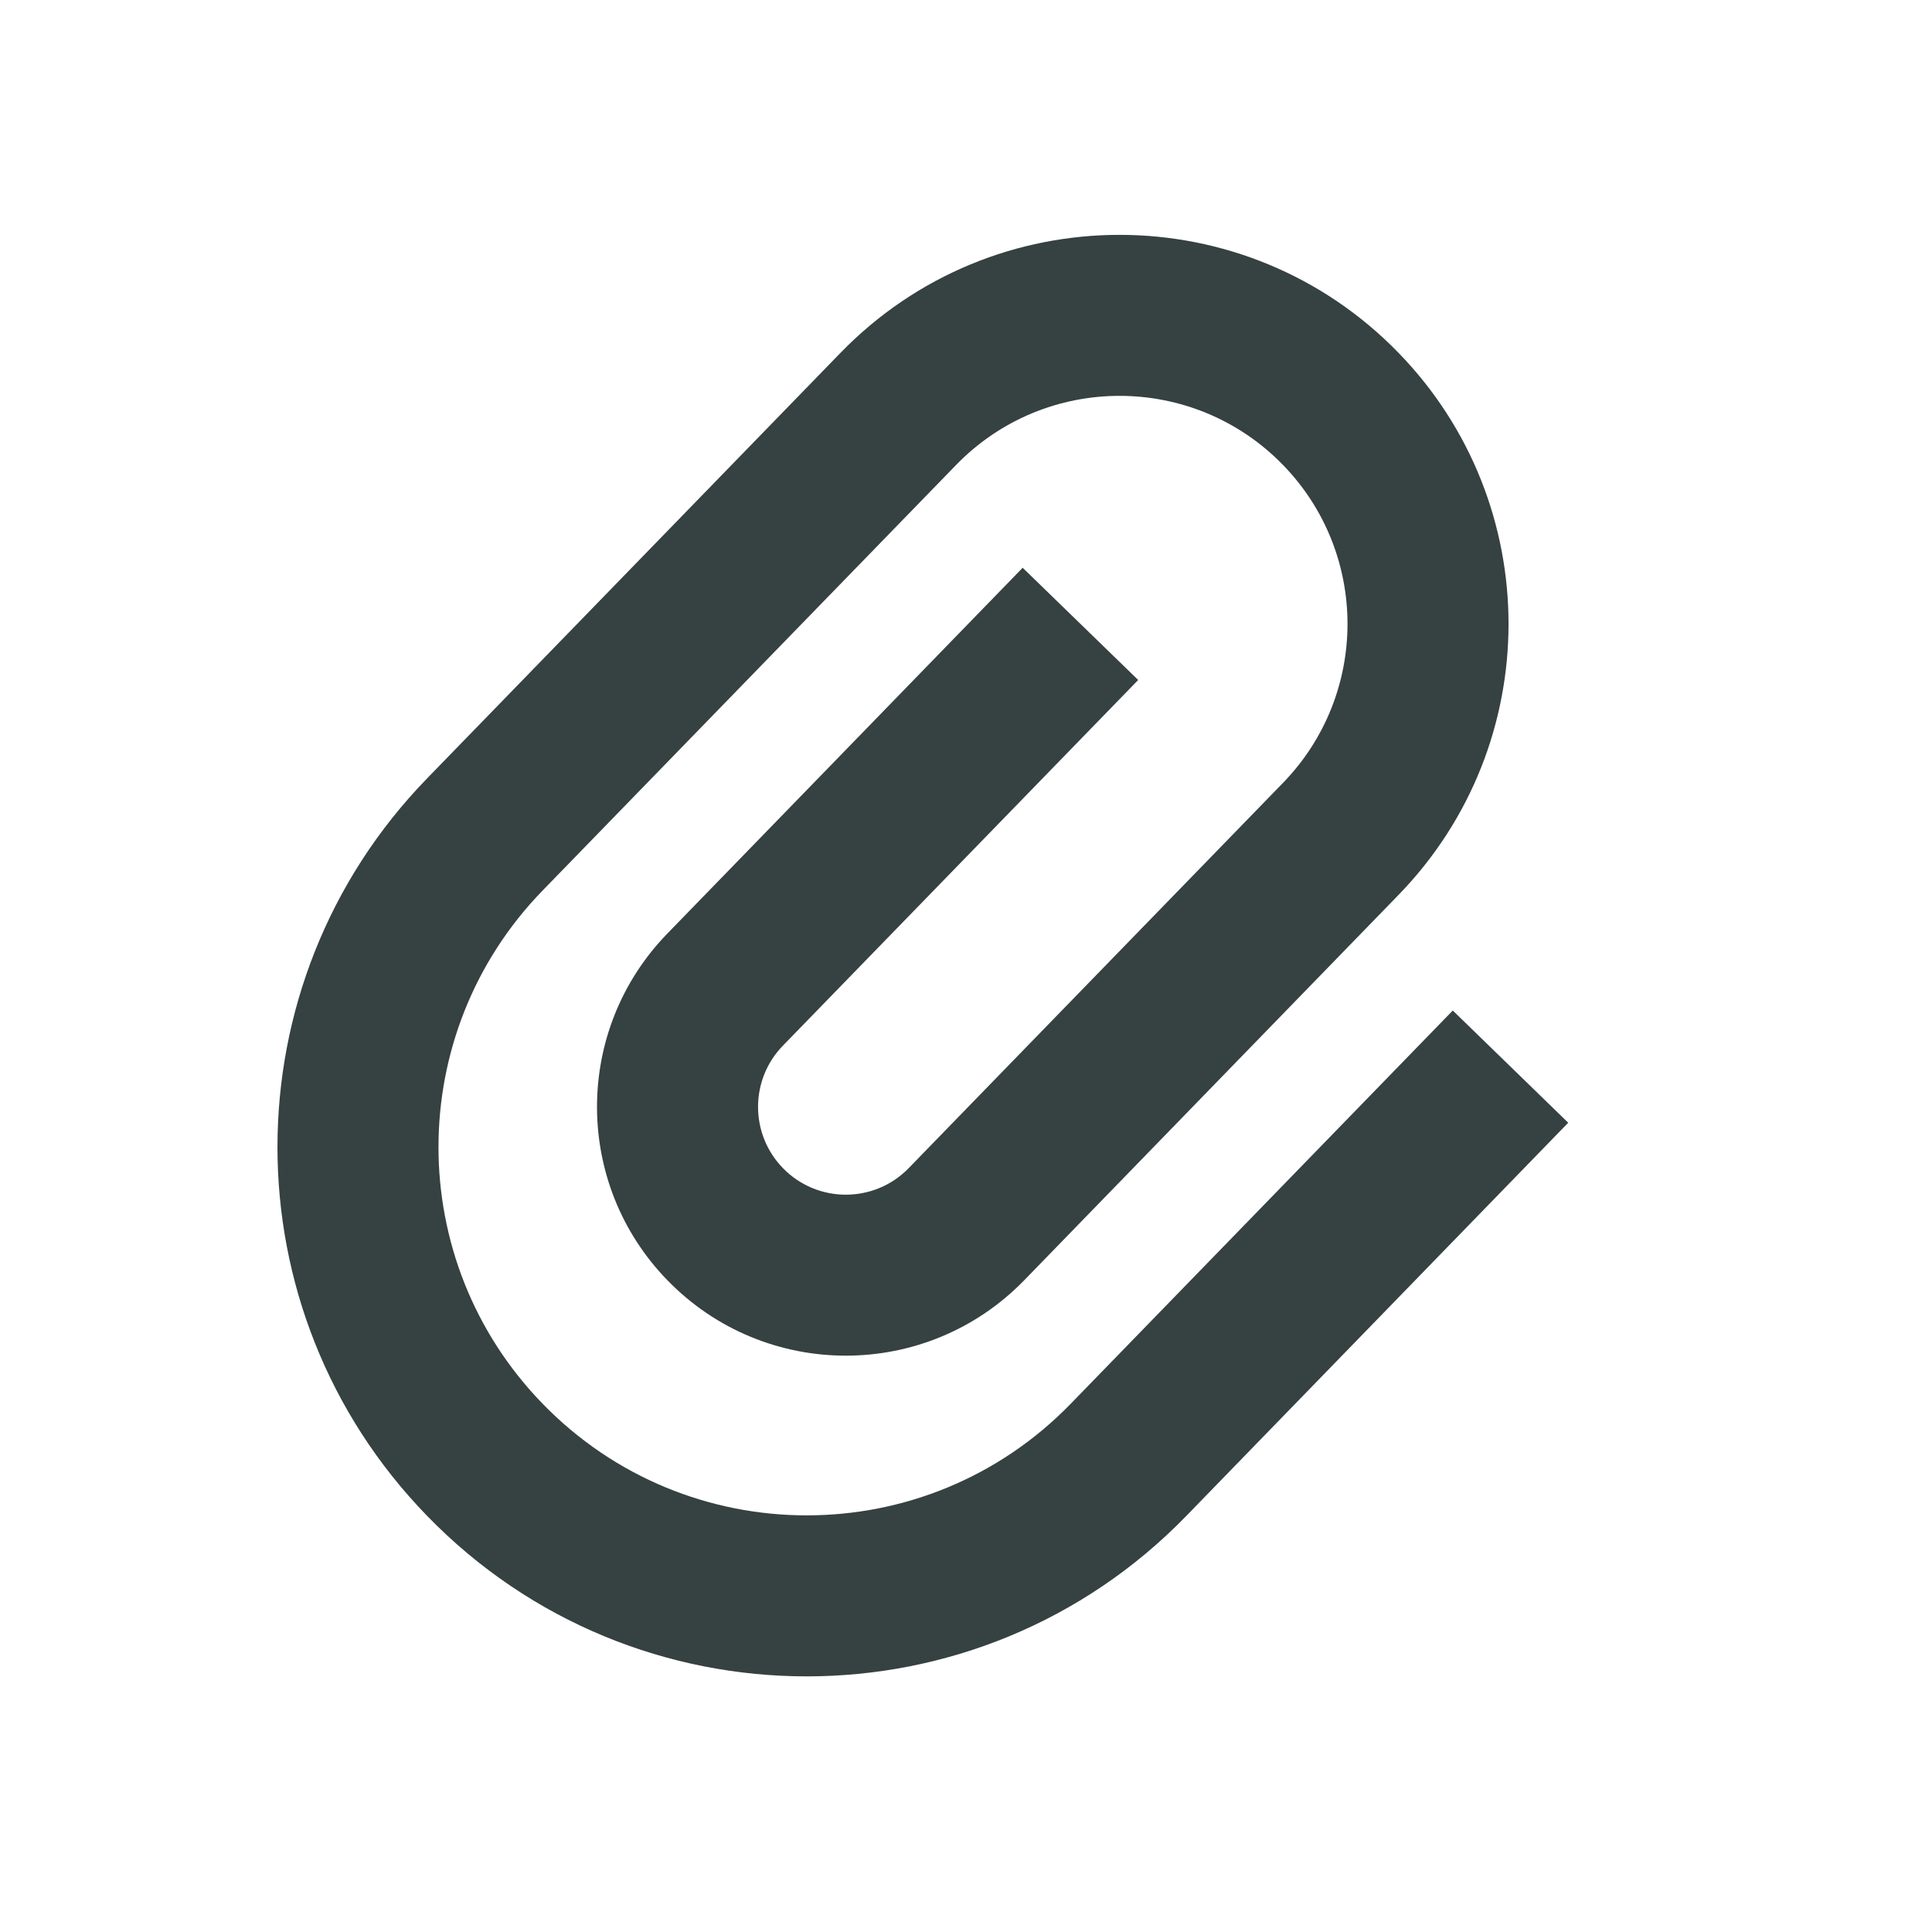 <svg width="24" height="24" viewBox="0 0 24 24" fill="none" xmlns="http://www.w3.org/2000/svg">
<path fill-rule="evenodd" clip-rule="evenodd" d="M10.441 4.383C12.339 2.429 15.475 2.429 17.373 4.383C19.195 6.258 19.195 9.242 17.373 11.117L12.724 15.903C11.51 17.153 9.504 17.153 8.29 15.903C7.125 14.704 7.125 12.796 8.29 11.597L12.704 7.053L14.139 8.447L9.725 12.99C9.314 13.413 9.314 14.087 9.725 14.51C10.153 14.951 10.861 14.951 11.289 14.51L15.939 9.724C17.006 8.624 17.006 6.876 15.939 5.777C14.826 4.631 12.988 4.631 11.876 5.777L6.74 11.063C5.016 12.838 5.016 15.662 6.74 17.437C8.537 19.287 11.506 19.287 13.302 17.437L18.047 12.553L19.481 13.947L14.737 18.831C12.155 21.489 7.888 21.489 5.306 18.831C2.827 16.28 2.827 12.22 5.306 9.669L10.441 4.383Z" fill="#364141"/>
</svg>
